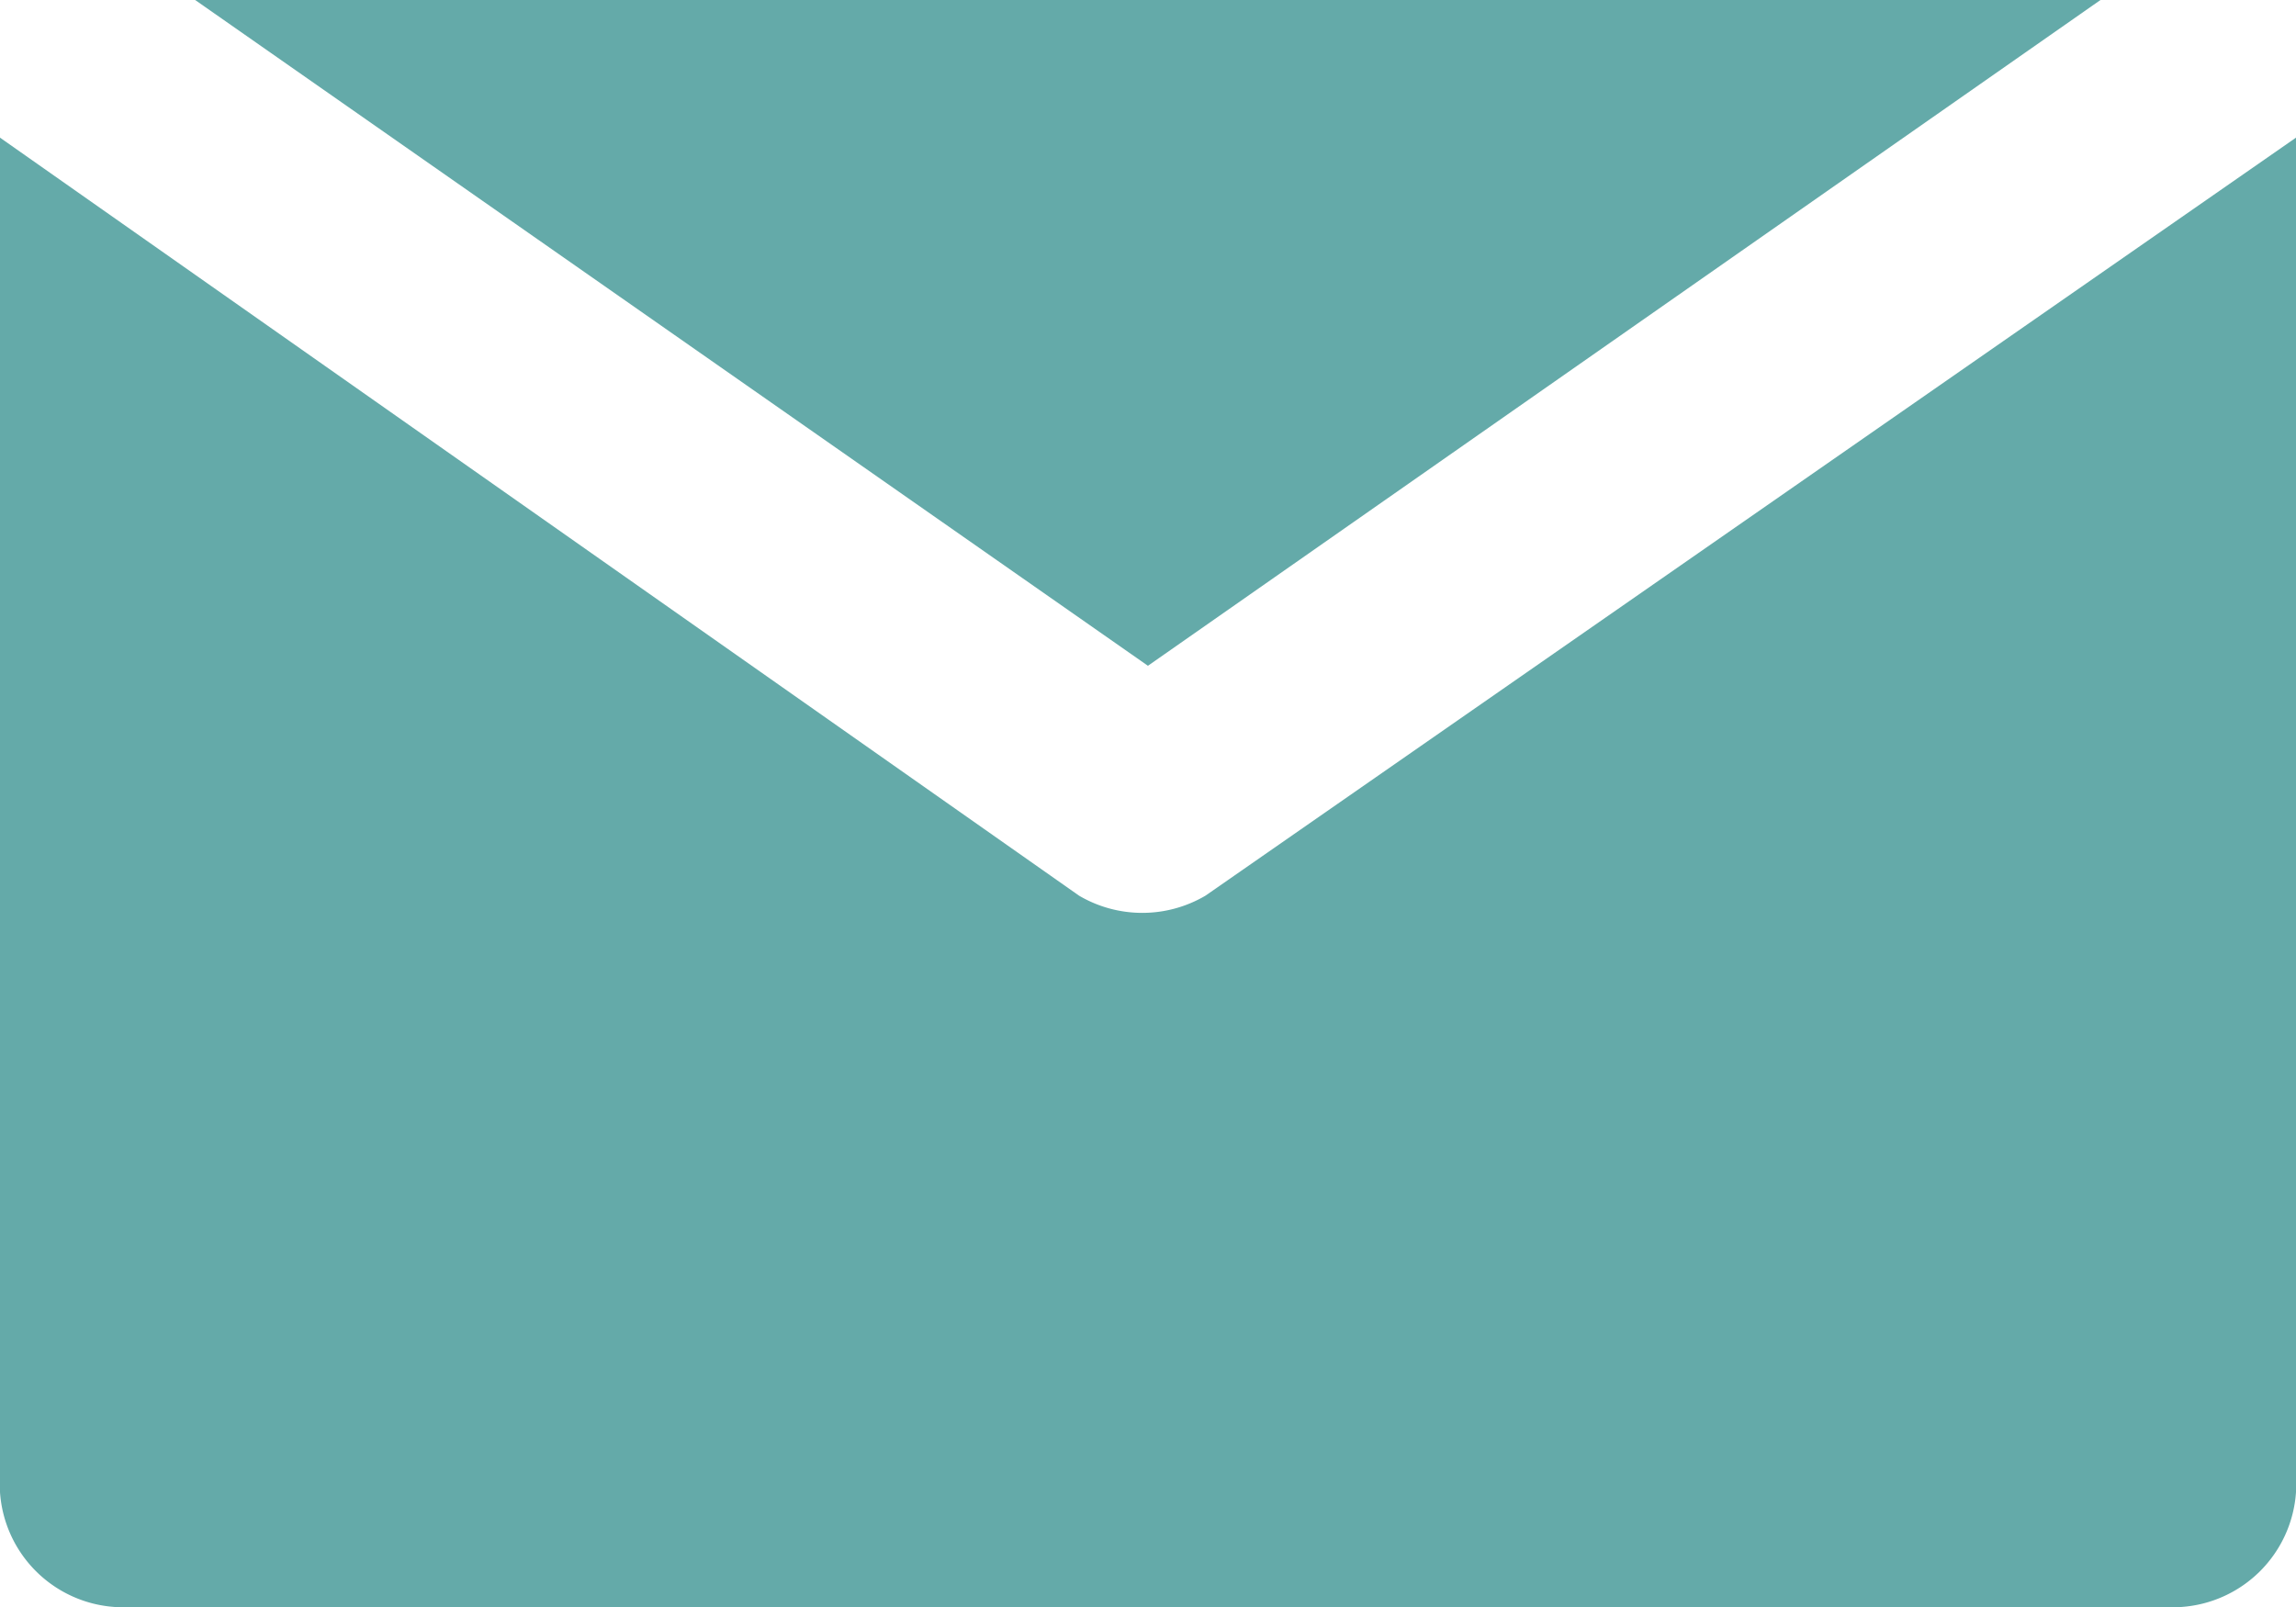 <svg xmlns="http://www.w3.org/2000/svg" width="18.413" height="12.889" viewBox="0 0 18.413 12.889">
  <g id="mail-2" transform="translate(0 0)">
    <g id="Group_40653" data-name="Group 40653" transform="translate(1.565 0)">
      <g id="Group_40652" data-name="Group 40652">
        <path id="Path_74087" data-name="Path 74087" d="M43.52,76.8l7.641,5.34L58.8,76.8Z" transform="translate(-43.52 -76.8)" fill="#64aaa9"/>
      </g>
    </g>
    <g id="Group_40655" data-name="Group 40655" transform="translate(0 1.104)">
      <g id="Group_40654" data-name="Group 40654">
        <path id="Path_74088" data-name="Path 74088" d="M9.667,113.6a1,1,0,0,1-1.013,0L0,107.52v10.864a.99.99,0,0,0,.921.921H17.492a.99.99,0,0,0,.921-.921V107.52Z" transform="translate(0 -107.52)" fill="#64aaa9"/>
      </g>
    </g>
  </g>
</svg>

